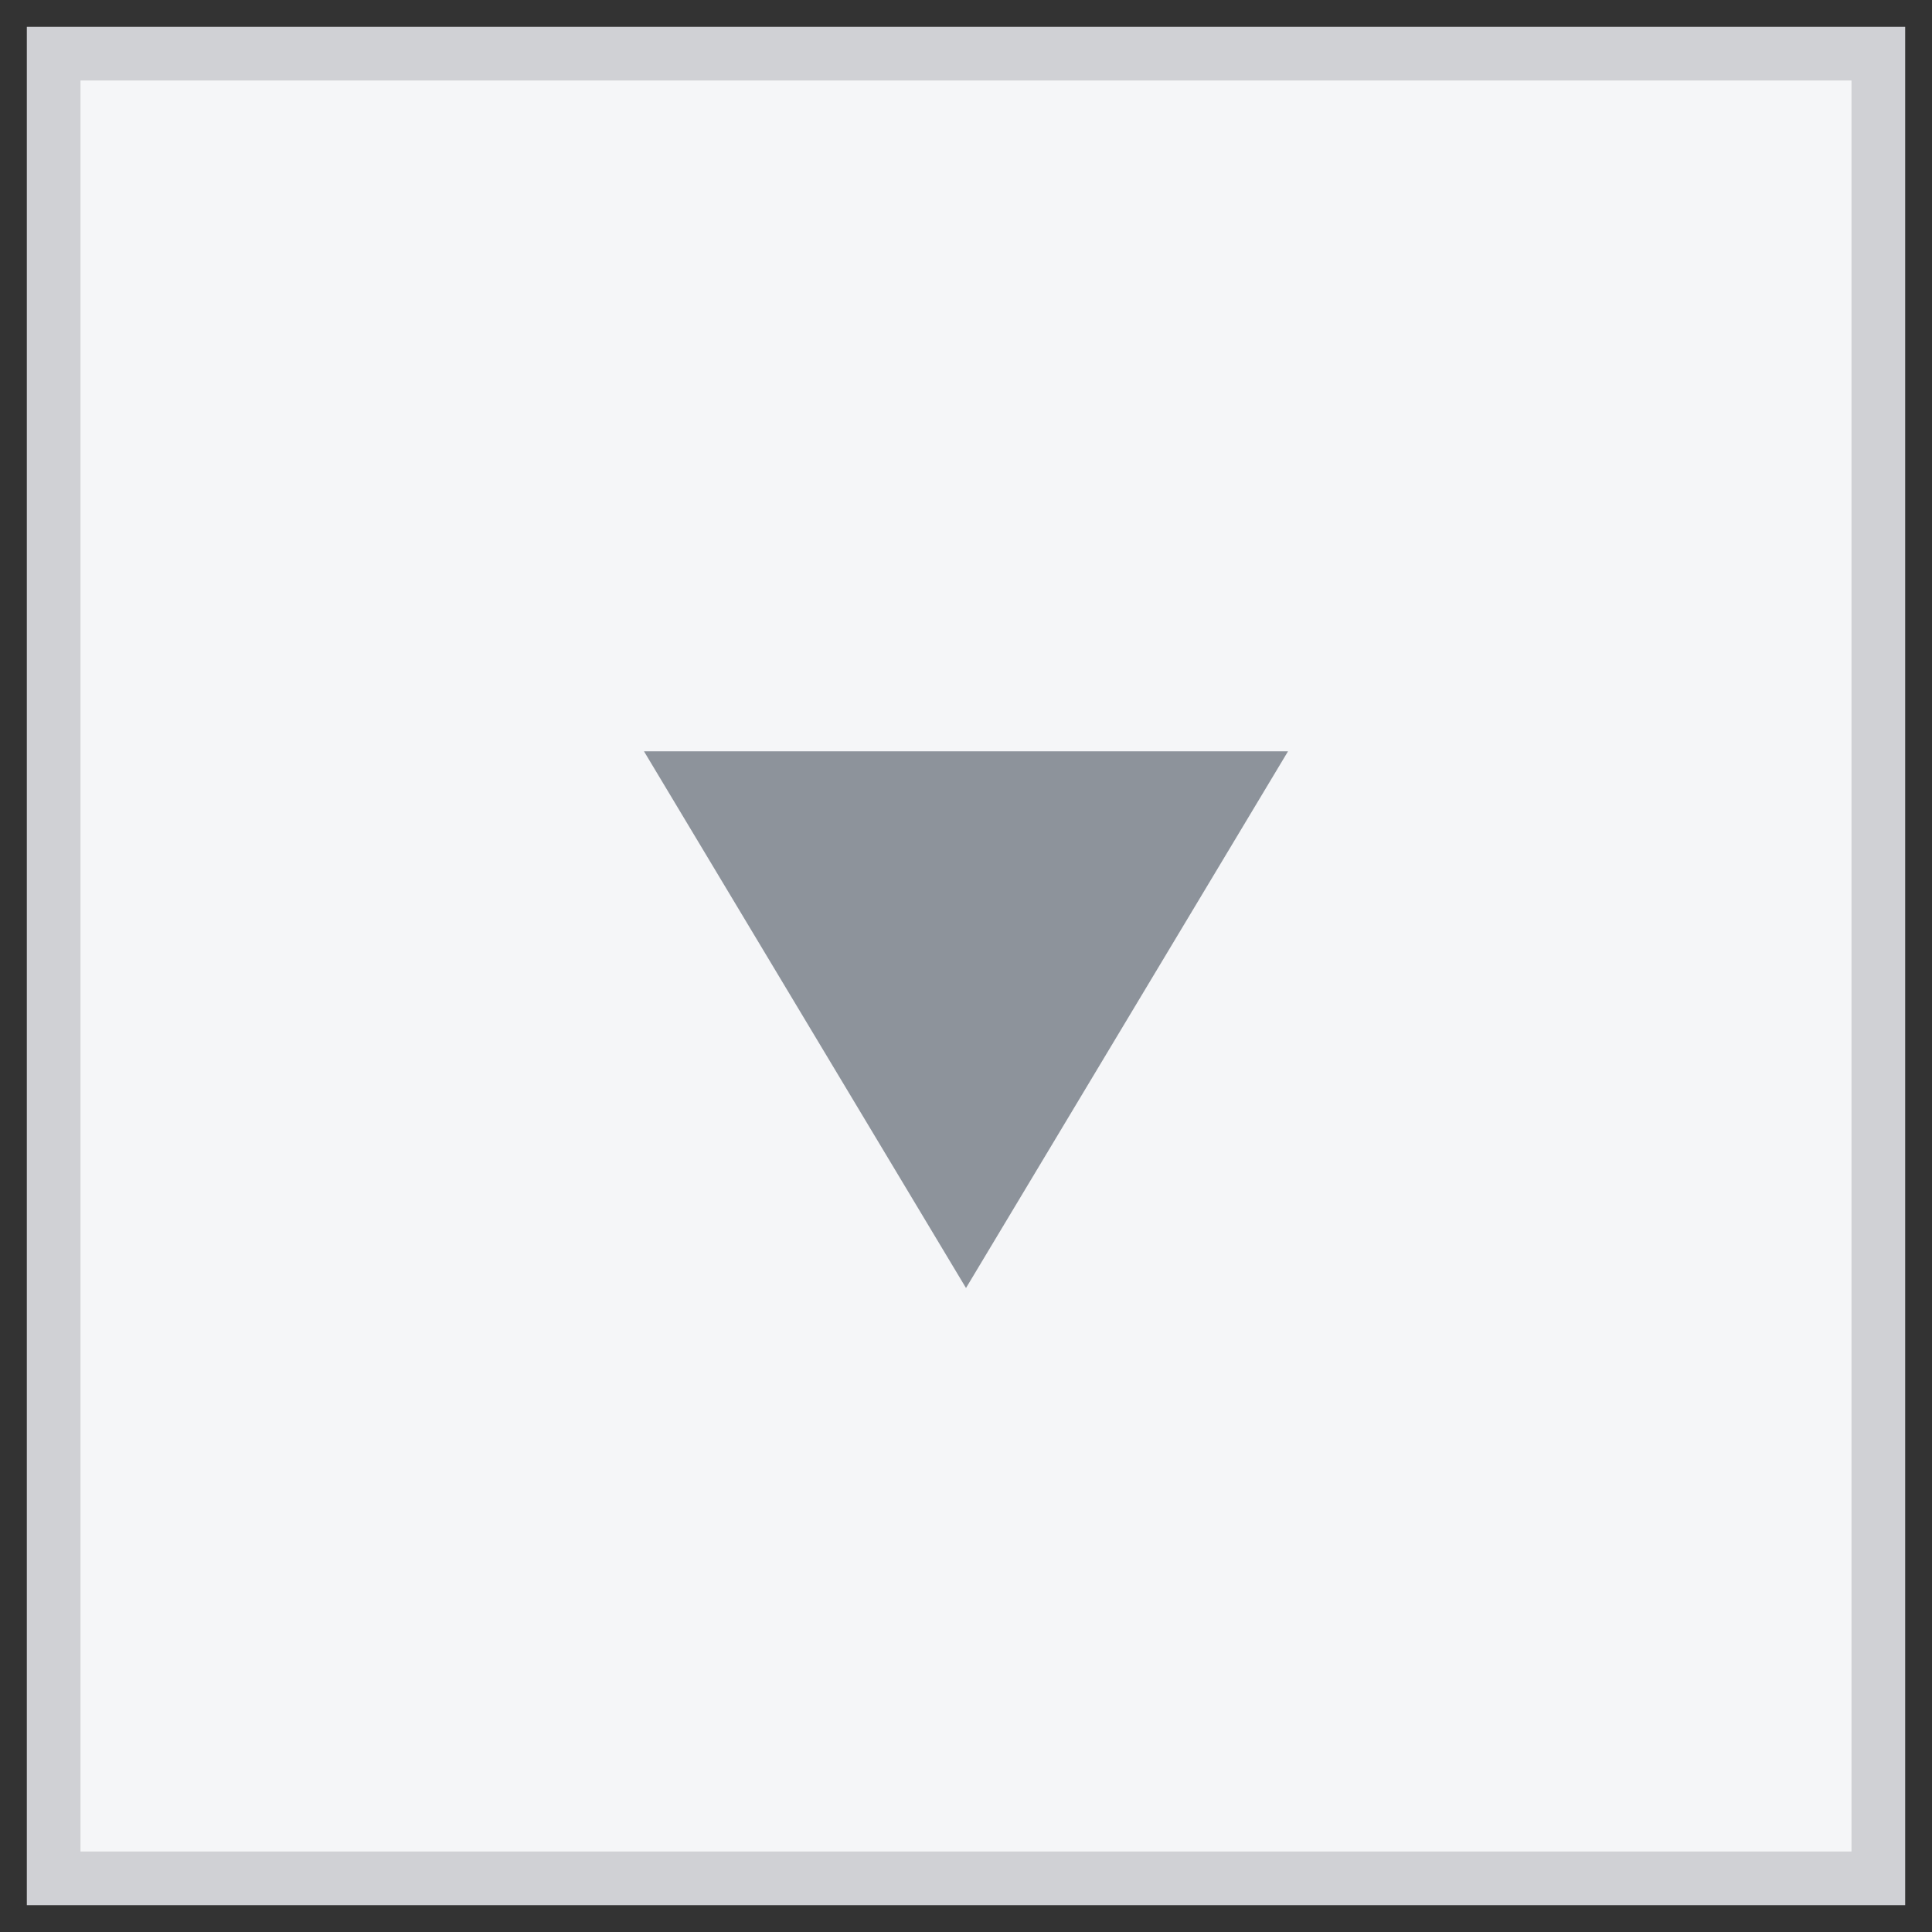 <svg xmlns="http://www.w3.org/2000/svg" width="36" height="36" viewBox="0 0 36 36">
    <rect x="0" y="0" width="36" height="36" fill="#333333" stroke="none"/>
    <g fill="none" fill-rule="evenodd">
        <path fill="#F5F6F8" stroke="#D0D1D5" d="M0 0H34V34H0z" transform="translate(1 1)"/>
        <path fill="#8D939B" d="M17 13L23 23 11 23z" transform="translate(1 1) rotate(180 17 18)"/>
    </g>
</svg>
